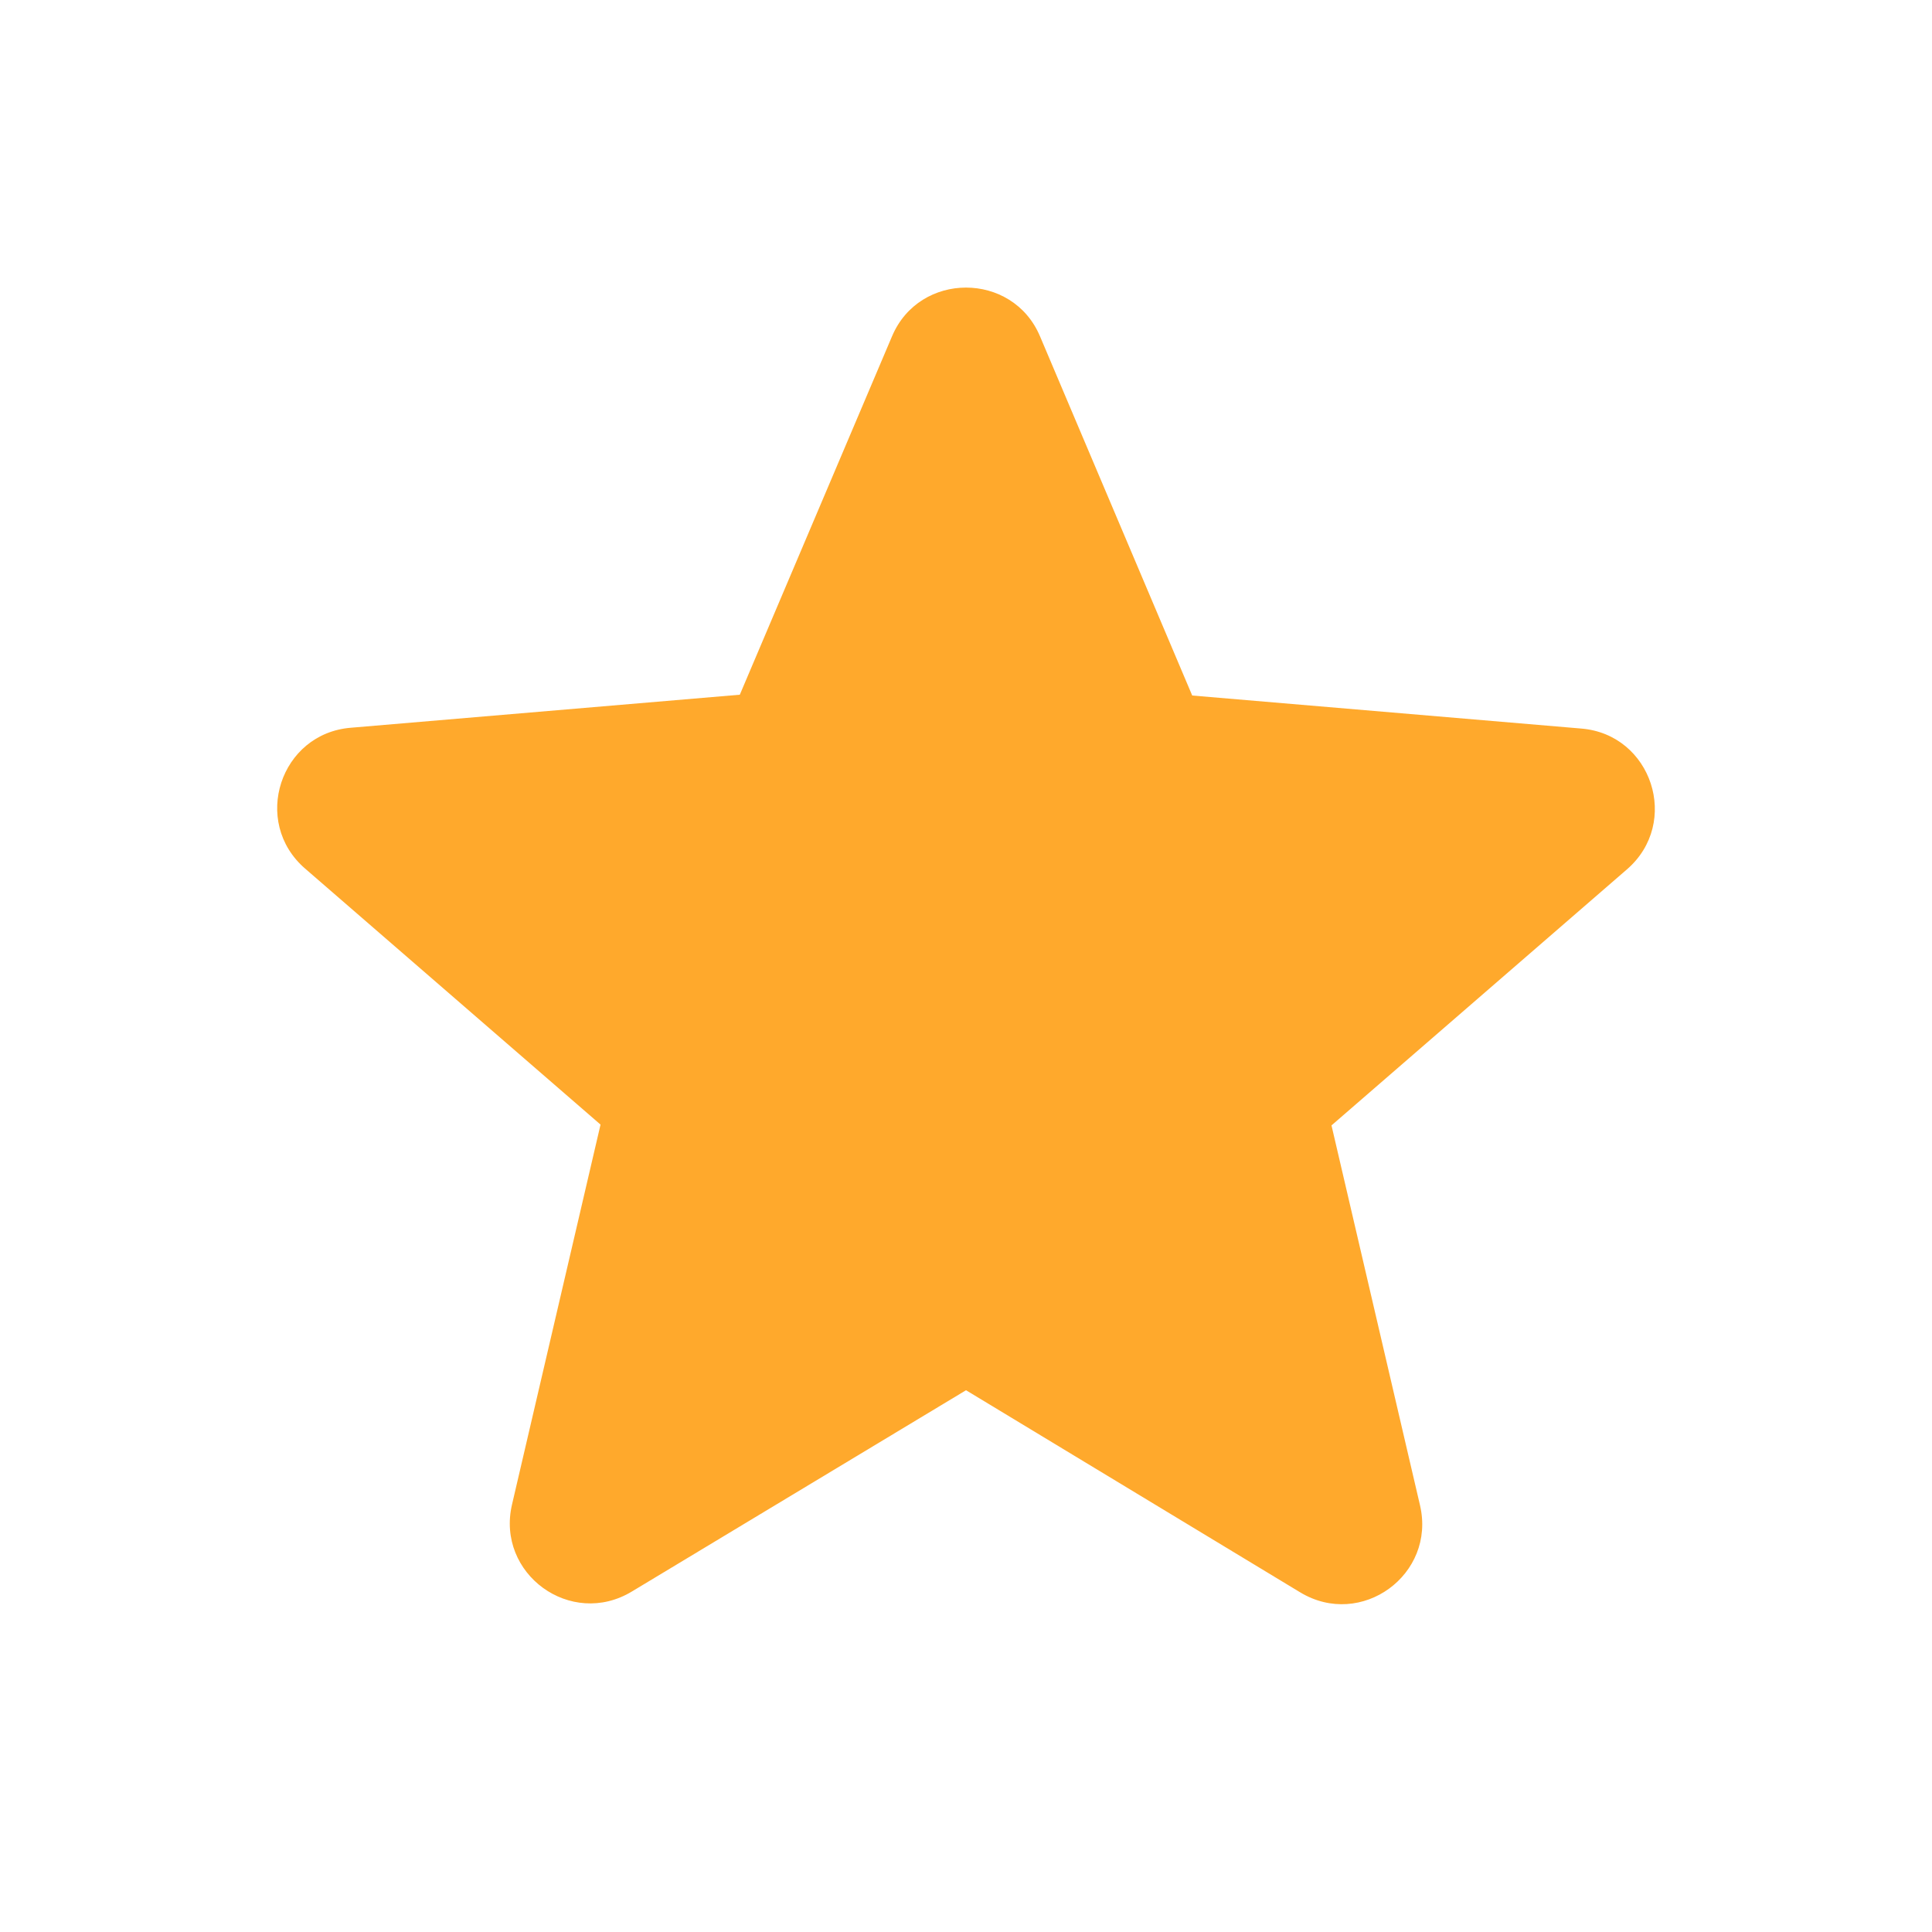 <svg width="67" height="67" viewBox="0 0 67 67" fill="none" xmlns="http://www.w3.org/2000/svg">
<path d="M33.501 48.212L45.086 55.219C47.208 56.503 49.804 54.605 49.245 52.204L46.175 39.028L56.42 30.15C58.291 28.531 57.285 25.46 54.829 25.265L41.345 24.12L36.069 11.669C35.12 9.408 31.881 9.408 30.932 11.669L25.656 24.092L12.172 25.237C9.715 25.432 8.71 28.503 10.581 30.122L20.826 39L17.756 52.176C17.197 54.577 19.793 56.475 21.915 55.191L33.501 48.212Z" fill="#FFA92C"/>
</svg>
